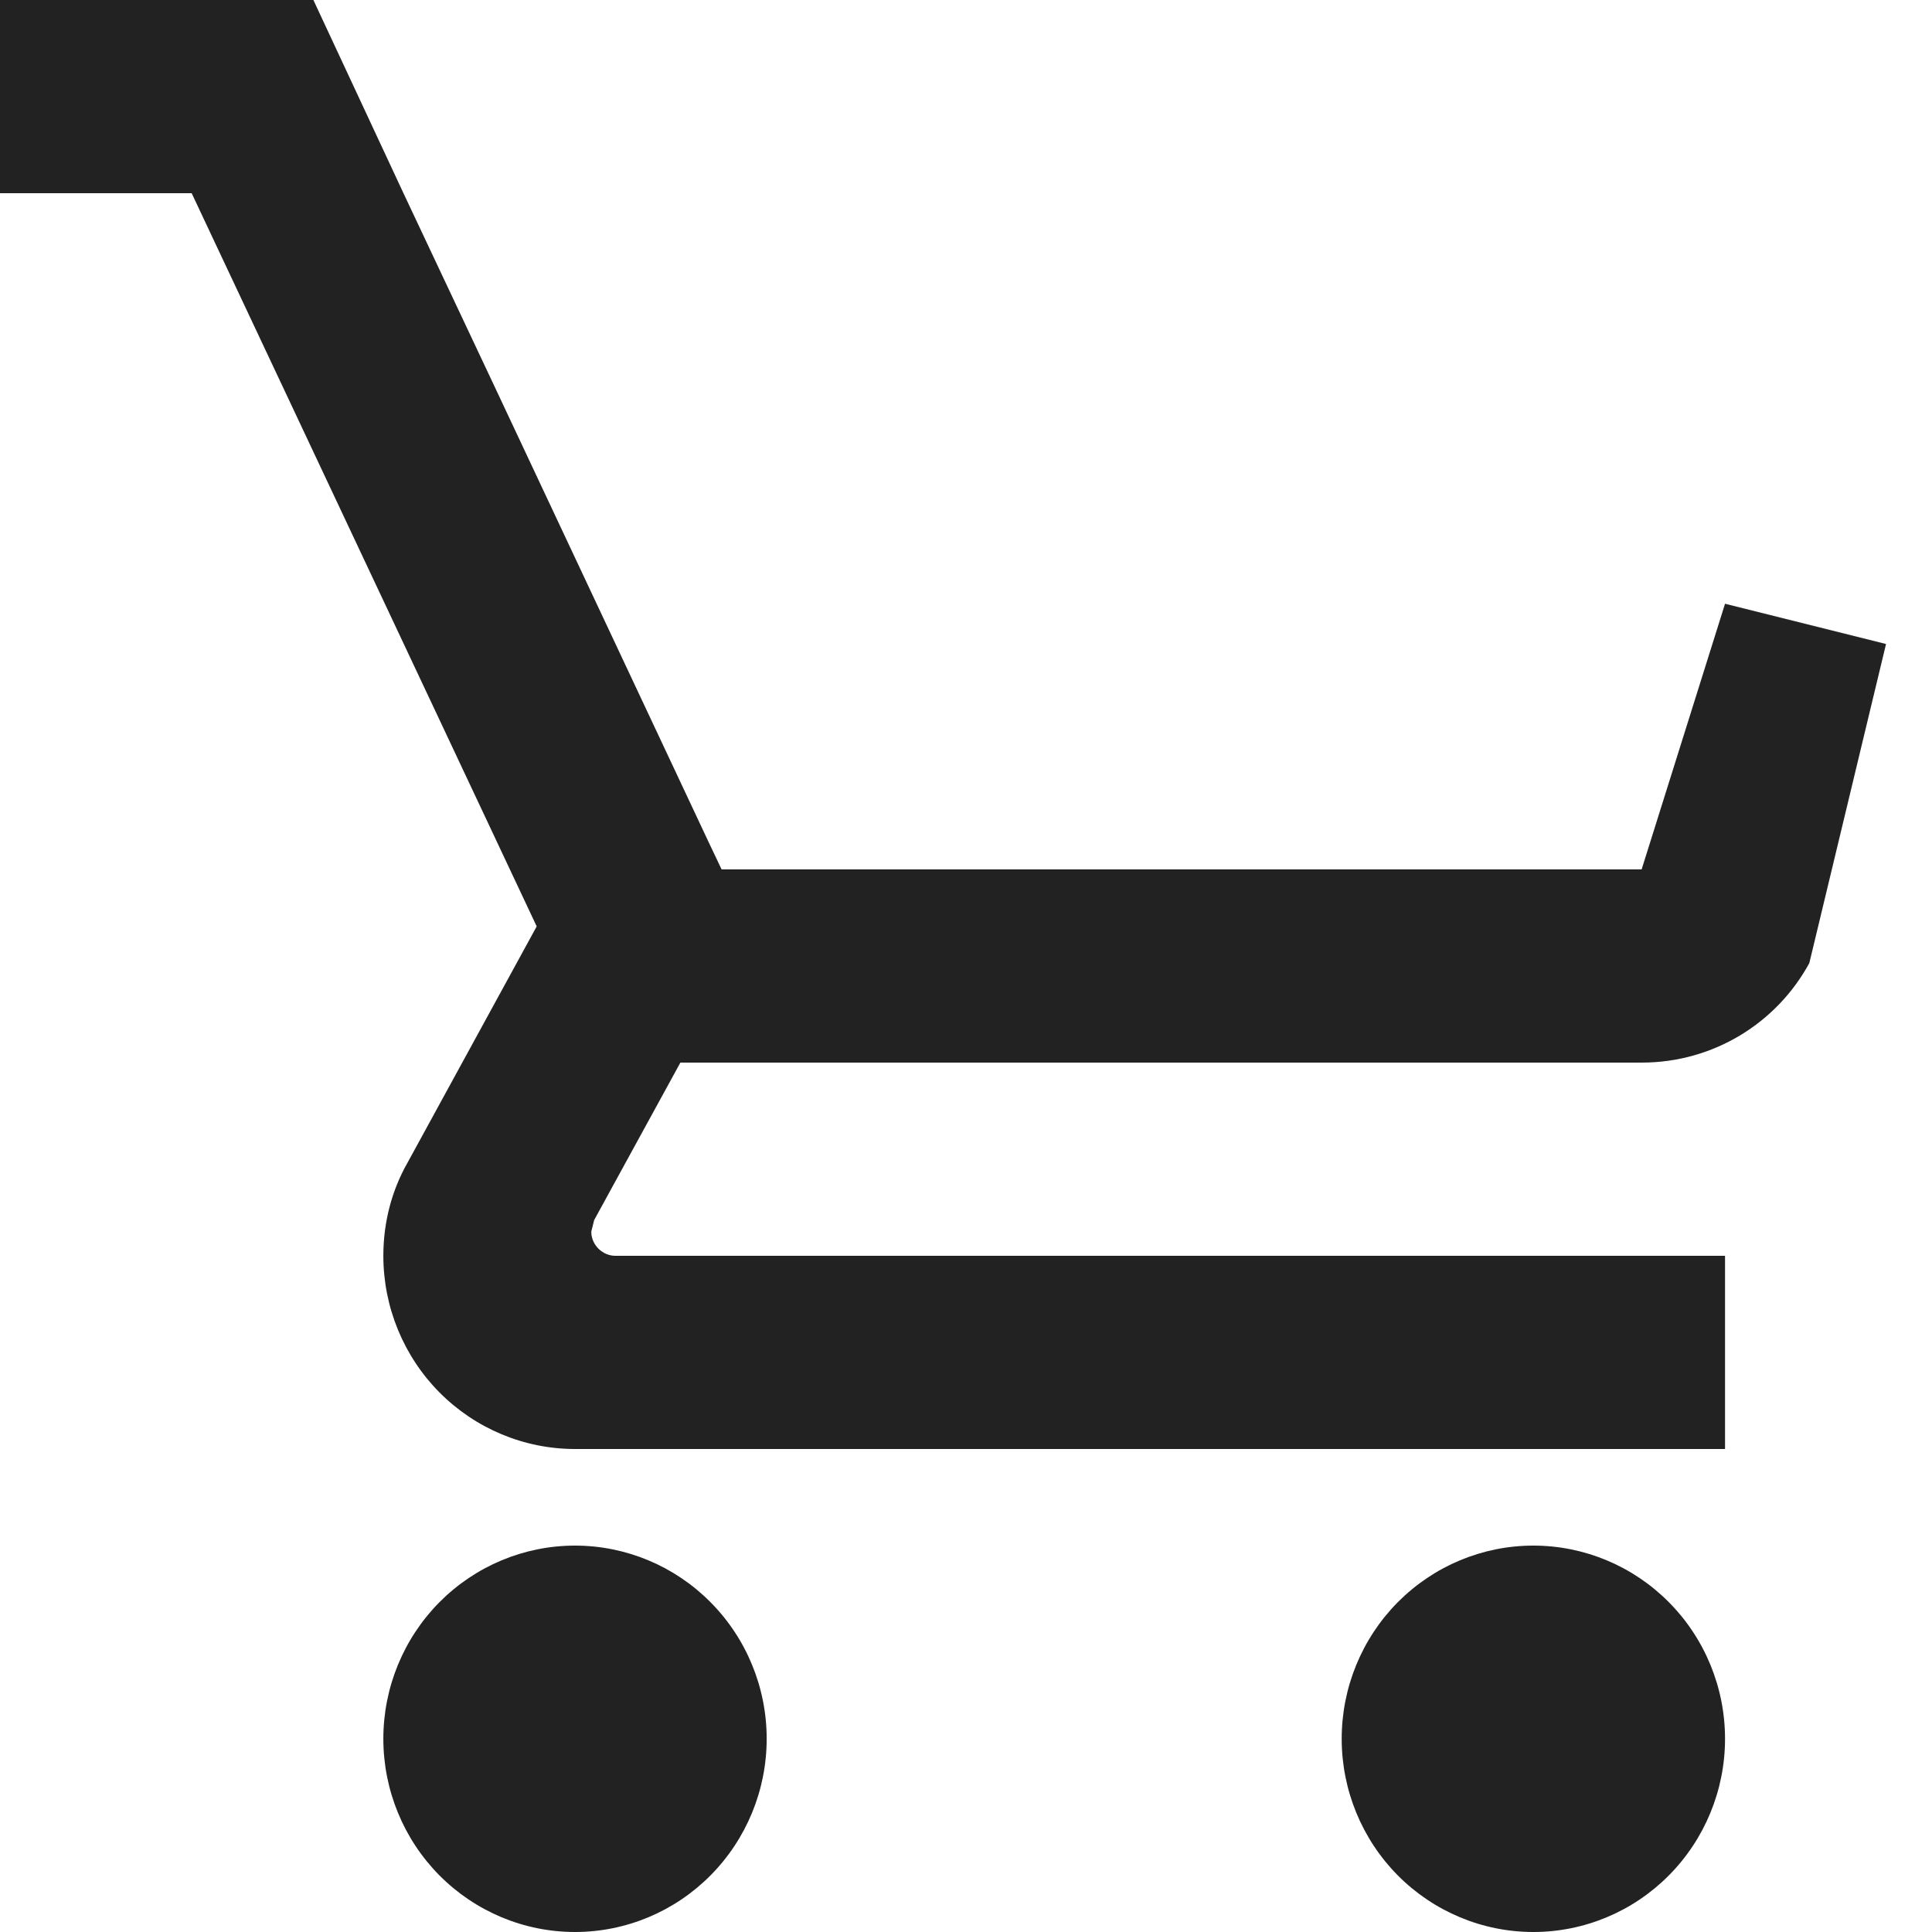 <svg width="24" height="24" viewBox="0 0 24 24" fill="none" xmlns="http://www.w3.org/2000/svg">
<path d="M7.143 19.2C6.511 19.2 5.906 19.453 5.459 19.903C5.013 20.353 4.762 20.963 4.762 21.6C4.762 22.236 5.013 22.847 5.459 23.297C5.906 23.747 6.511 24 7.143 24C7.774 24 8.38 23.747 8.826 23.297C9.273 22.847 9.524 22.236 9.524 21.6C9.524 20.963 9.273 20.353 8.826 19.903C8.38 19.453 7.774 19.2 7.143 19.2ZM19.048 19.2C18.416 19.2 17.811 19.453 17.364 19.903C16.918 20.353 16.667 20.963 16.667 21.6C16.667 22.236 16.918 22.847 17.364 23.297C17.811 23.747 18.416 24 19.048 24C19.679 24 20.285 23.747 20.731 23.297C21.178 22.847 21.429 22.236 21.429 21.6C21.429 20.963 21.178 20.353 20.731 19.903C20.285 19.453 19.679 19.2 19.048 19.2ZM7.345 15.3L7.381 15.156L8.452 13.2H20.393C21.286 13.2 22.071 12.708 22.476 11.964L23.429 8L21.429 7.5L20.393 10.8H8.964L8.81 10.476L6.143 4.8L5.012 2.4L3.893 0H0V2.4H2.381L6.667 11.508L5.06 14.448C4.869 14.784 4.762 15.18 4.762 15.6C4.762 16.236 5.013 16.847 5.459 17.297C5.906 17.747 6.511 18 7.143 18H21.429V15.6H7.643C7.488 15.6 7.345 15.468 7.345 15.3Z" fill="#222222"/>
</svg>
